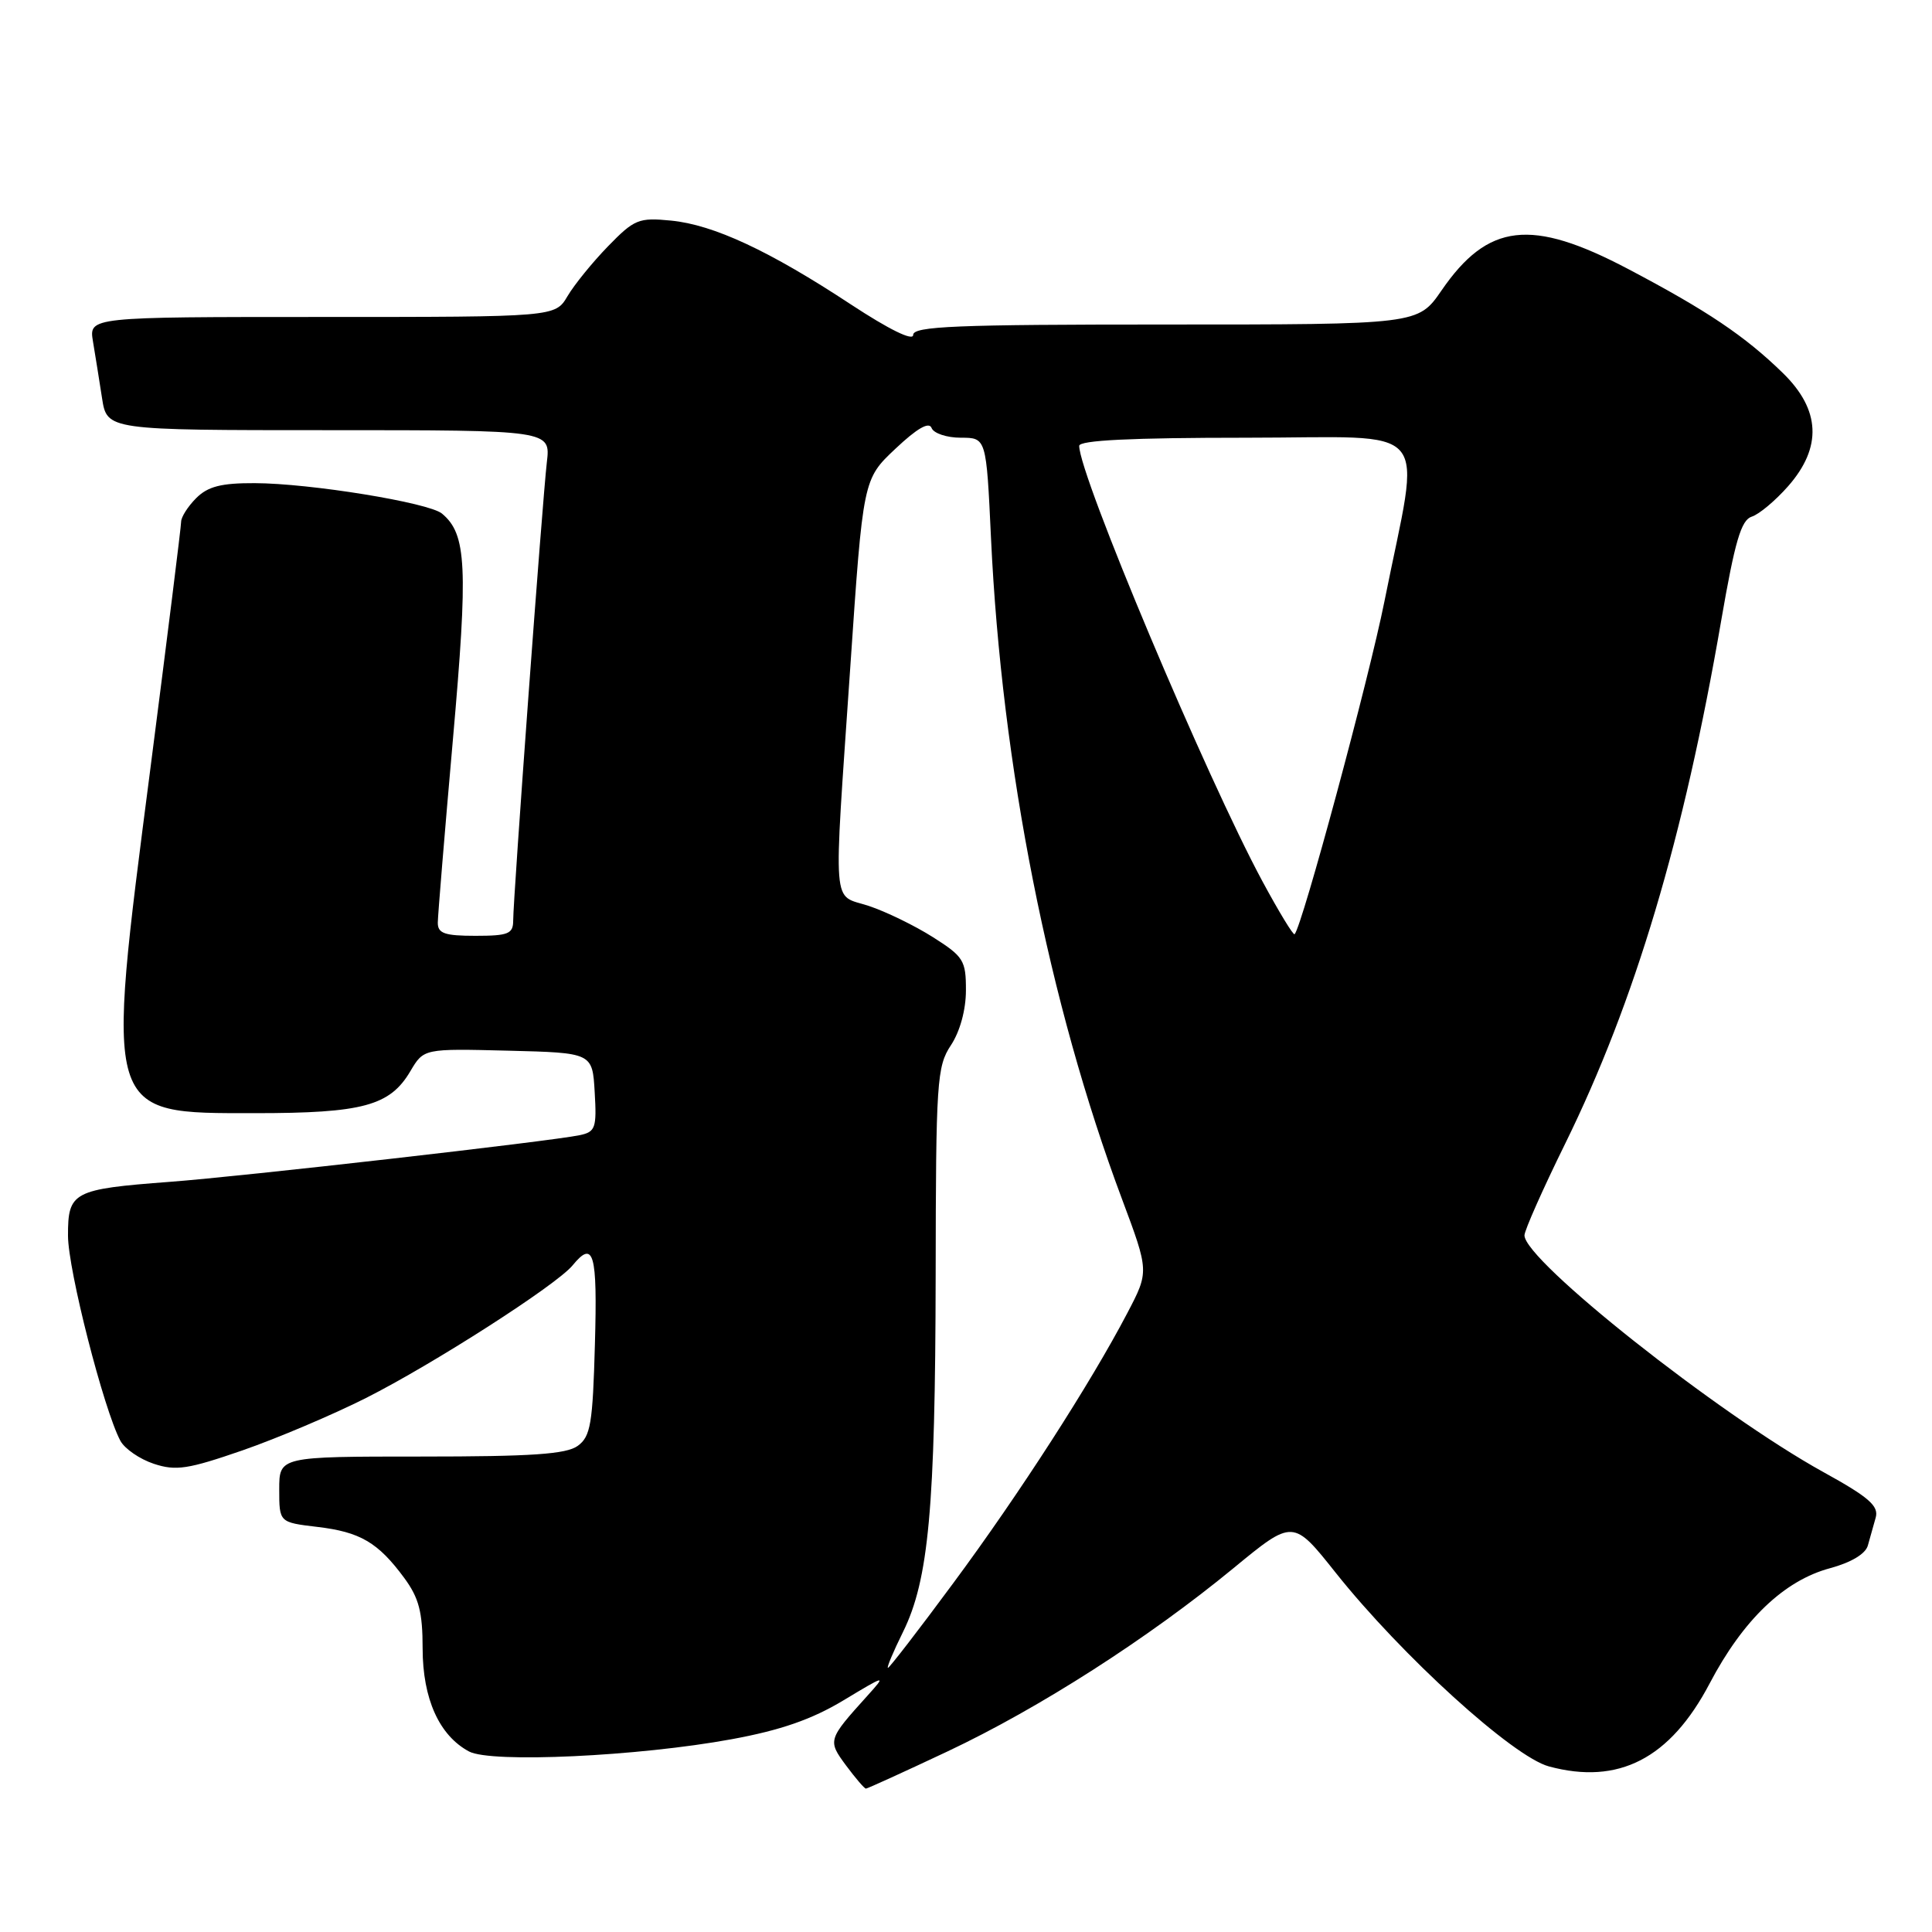 <?xml version="1.0" encoding="UTF-8" standalone="no"?>
<!DOCTYPE svg PUBLIC "-//W3C//DTD SVG 1.1//EN" "http://www.w3.org/Graphics/SVG/1.1/DTD/svg11.dtd" >
<svg xmlns="http://www.w3.org/2000/svg" xmlns:xlink="http://www.w3.org/1999/xlink" version="1.1" viewBox="0 0 256 256">
 <g >
 <path fill="currentColor"
d=" M 125.58 232.06 C 137.74 226.32 152.15 217.08 163.42 207.81 C 171.34 201.29 171.34 201.29 176.99 208.40 C 185.74 219.39 200.48 232.78 205.24 234.06 C 214.47 236.55 221.30 233.03 226.53 223.08 C 230.97 214.62 236.41 209.42 242.51 207.79 C 245.28 207.04 247.19 205.90 247.50 204.79 C 247.77 203.81 248.24 202.14 248.54 201.09 C 248.97 199.55 247.65 198.39 241.61 195.06 C 227.68 187.37 202.00 167.03 202.00 163.69 C 202.00 163.04 204.43 157.56 207.41 151.51 C 216.65 132.69 223.10 111.08 228.07 82.22 C 229.88 71.74 230.71 68.91 232.11 68.46 C 233.08 68.16 235.25 66.34 236.94 64.42 C 241.46 59.27 241.23 54.30 236.25 49.44 C 231.22 44.53 226.21 41.16 215.71 35.63 C 202.89 28.88 197.16 29.54 191.00 38.50 C 187.90 43.00 187.90 43.00 154.45 43.00 C 126.66 43.00 121.00 43.23 121.00 44.38 C 121.00 45.23 117.82 43.67 112.75 40.34 C 101.94 33.22 94.55 29.78 88.91 29.23 C 84.64 28.81 84.05 29.05 80.57 32.63 C 78.51 34.75 76.09 37.73 75.20 39.24 C 73.57 42.00 73.57 42.00 42.67 42.00 C 11.78 42.00 11.78 42.00 12.32 45.25 C 12.62 47.04 13.16 50.41 13.52 52.75 C 14.18 57.00 14.18 57.00 43.57 57.00 C 72.96 57.00 72.96 57.00 72.46 61.25 C 71.88 66.19 68.00 118.96 68.00 121.97 C 68.00 123.74 67.36 124.00 63.00 124.00 C 58.90 124.00 58.00 123.68 58.01 122.25 C 58.02 121.29 58.92 110.38 60.01 98.02 C 62.04 75.04 61.84 70.77 58.56 68.05 C 56.81 66.60 41.08 64.04 33.75 64.02 C 29.32 64.00 27.54 64.46 26.00 66.00 C 24.90 67.10 24.00 68.51 24.00 69.14 C 24.00 69.76 22.16 84.50 19.92 101.89 C 13.94 148.16 13.74 147.50 33.78 147.50 C 48.07 147.50 51.67 146.53 54.38 141.93 C 56.15 138.94 56.15 138.94 67.33 139.22 C 78.50 139.50 78.50 139.50 78.80 144.72 C 79.08 149.47 78.90 149.98 76.80 150.42 C 72.92 151.23 32.06 155.89 22.50 156.60 C 9.66 157.57 9.00 157.92 9.01 163.73 C 9.01 168.26 13.75 186.79 15.95 190.91 C 16.52 191.97 18.51 193.34 20.38 193.96 C 23.31 194.93 24.91 194.68 32.14 192.18 C 36.74 190.58 44.10 187.46 48.50 185.24 C 57.40 180.75 73.75 170.26 75.87 167.67 C 78.67 164.26 79.17 166.00 78.83 178.08 C 78.54 188.66 78.26 190.34 76.56 191.58 C 75.05 192.69 70.46 193.00 55.81 193.00 C 37.00 193.00 37.00 193.00 37.00 197.36 C 37.00 201.72 37.00 201.72 42.02 202.32 C 47.73 202.99 50.09 204.38 53.56 209.08 C 55.51 211.73 56.00 213.60 56.00 218.44 C 56.01 225.10 58.20 229.97 62.15 232.08 C 65.06 233.64 84.59 232.73 96.98 230.45 C 103.45 229.26 107.56 227.83 111.72 225.33 C 117.42 221.90 117.46 221.89 114.95 224.68 C 109.68 230.52 109.65 230.61 112.11 233.94 C 113.36 235.62 114.54 237.00 114.74 237.00 C 114.93 237.00 119.81 234.78 125.58 232.06 Z  M 119.65 216.25 C 123.06 209.34 123.93 199.84 123.98 169.00 C 124.01 143.27 124.14 141.31 126.00 138.50 C 127.20 136.69 127.99 133.81 127.99 131.23 C 128.00 127.27 127.68 126.75 123.62 124.18 C 121.21 122.65 117.38 120.79 115.12 120.04 C 110.19 118.41 110.42 121.36 112.66 88.50 C 114.36 63.50 114.36 63.50 118.65 59.46 C 121.52 56.75 123.11 55.84 123.44 56.71 C 123.71 57.42 125.46 58.00 127.31 58.00 C 130.69 58.00 130.69 58.00 131.31 71.25 C 132.73 101.51 138.97 132.98 148.67 158.88 C 152.26 168.48 152.26 168.48 149.38 173.98 C 144.51 183.29 135.06 197.96 126.33 209.75 C 121.76 215.94 117.85 221.00 117.66 221.00 C 117.46 221.00 118.36 218.86 119.65 216.25 Z  M 167.29 116.80 C 159.84 102.98 143.00 62.97 143.00 59.08 C 143.00 58.34 149.89 58.00 165.11 58.00 C 190.38 58.00 188.27 55.50 183.45 79.66 C 181.40 89.93 172.53 122.80 171.54 123.79 C 171.37 123.96 169.46 120.82 167.29 116.80 Z "/>
</g>
</svg>